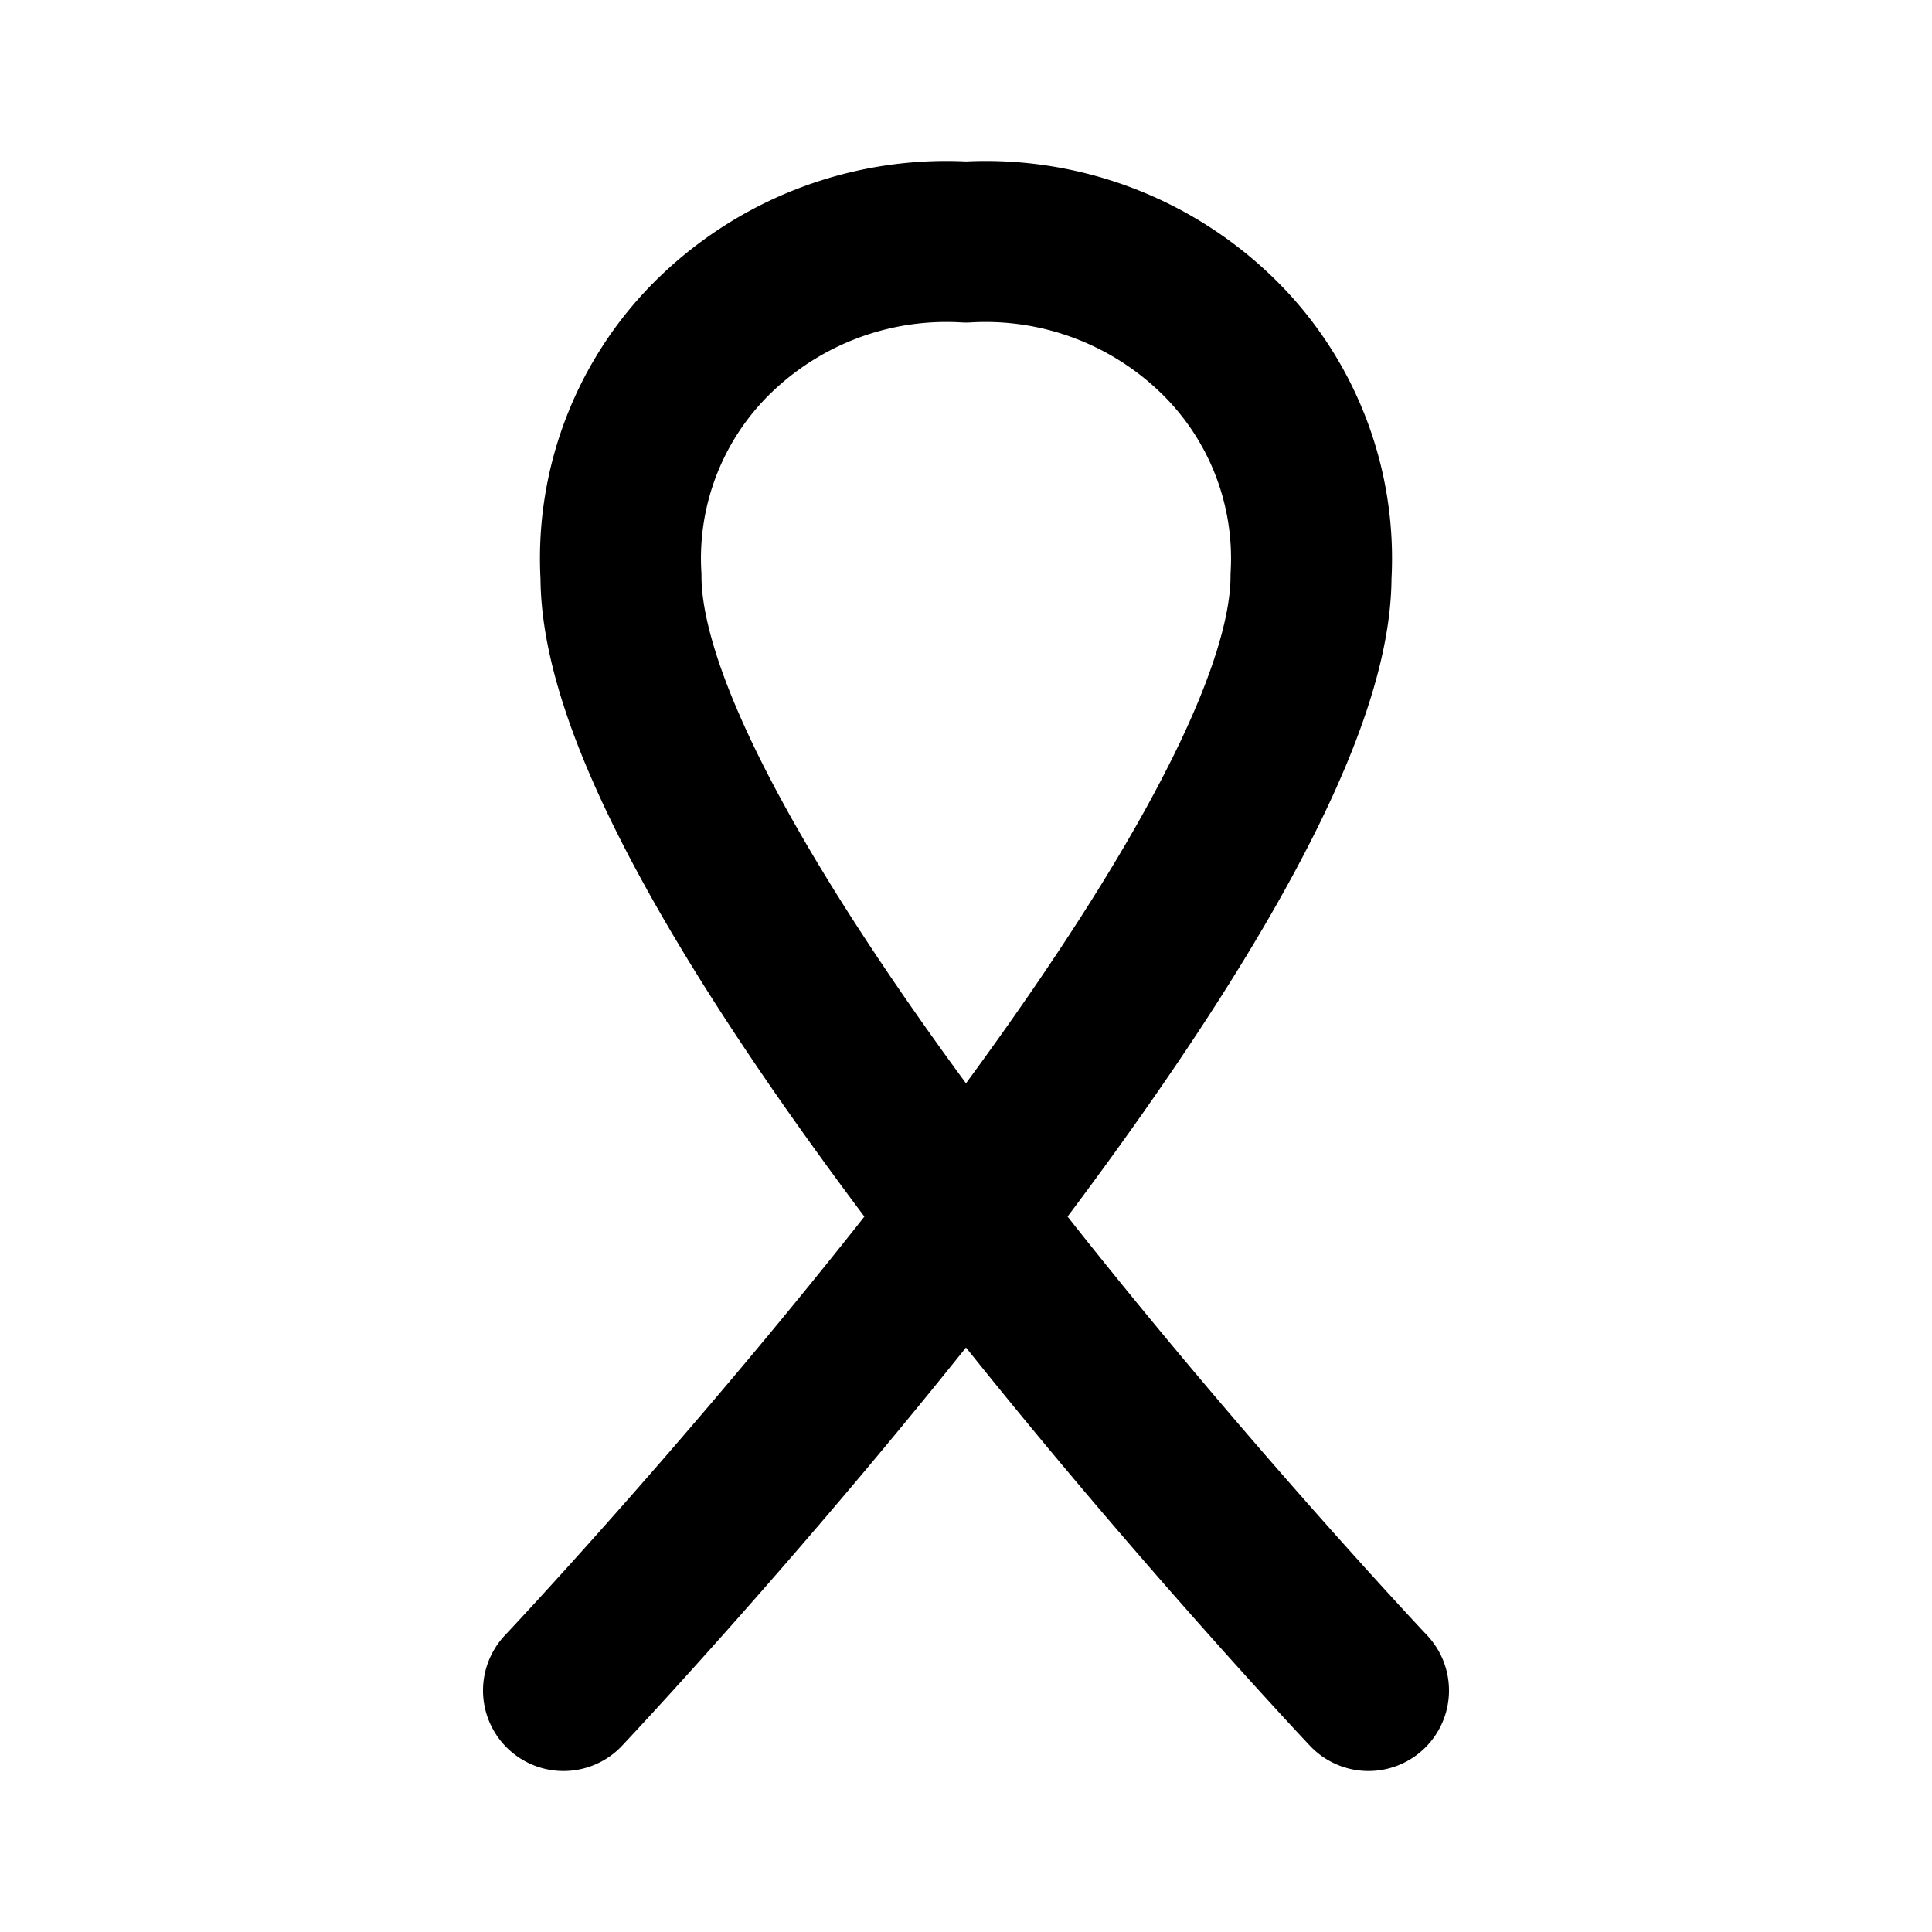 <svg xmlns="http://www.w3.org/2000/svg" width="1em" height="1em" viewBox="0 0 24 24"><path fill="none" stroke="currentColor" stroke-linecap="round" stroke-linejoin="round" stroke-width="2" d="M7 21s9.286-9.841 9.286-13.841a3.86 3.86 0 0 0-1.182-3.008A4.13 4.13 0 0 0 12 3.007A4.13 4.13 0 0 0 8.896 4.15a3.86 3.86 0 0 0-1.182 3.01C7.714 11.16 17 21 17 21"/></svg>